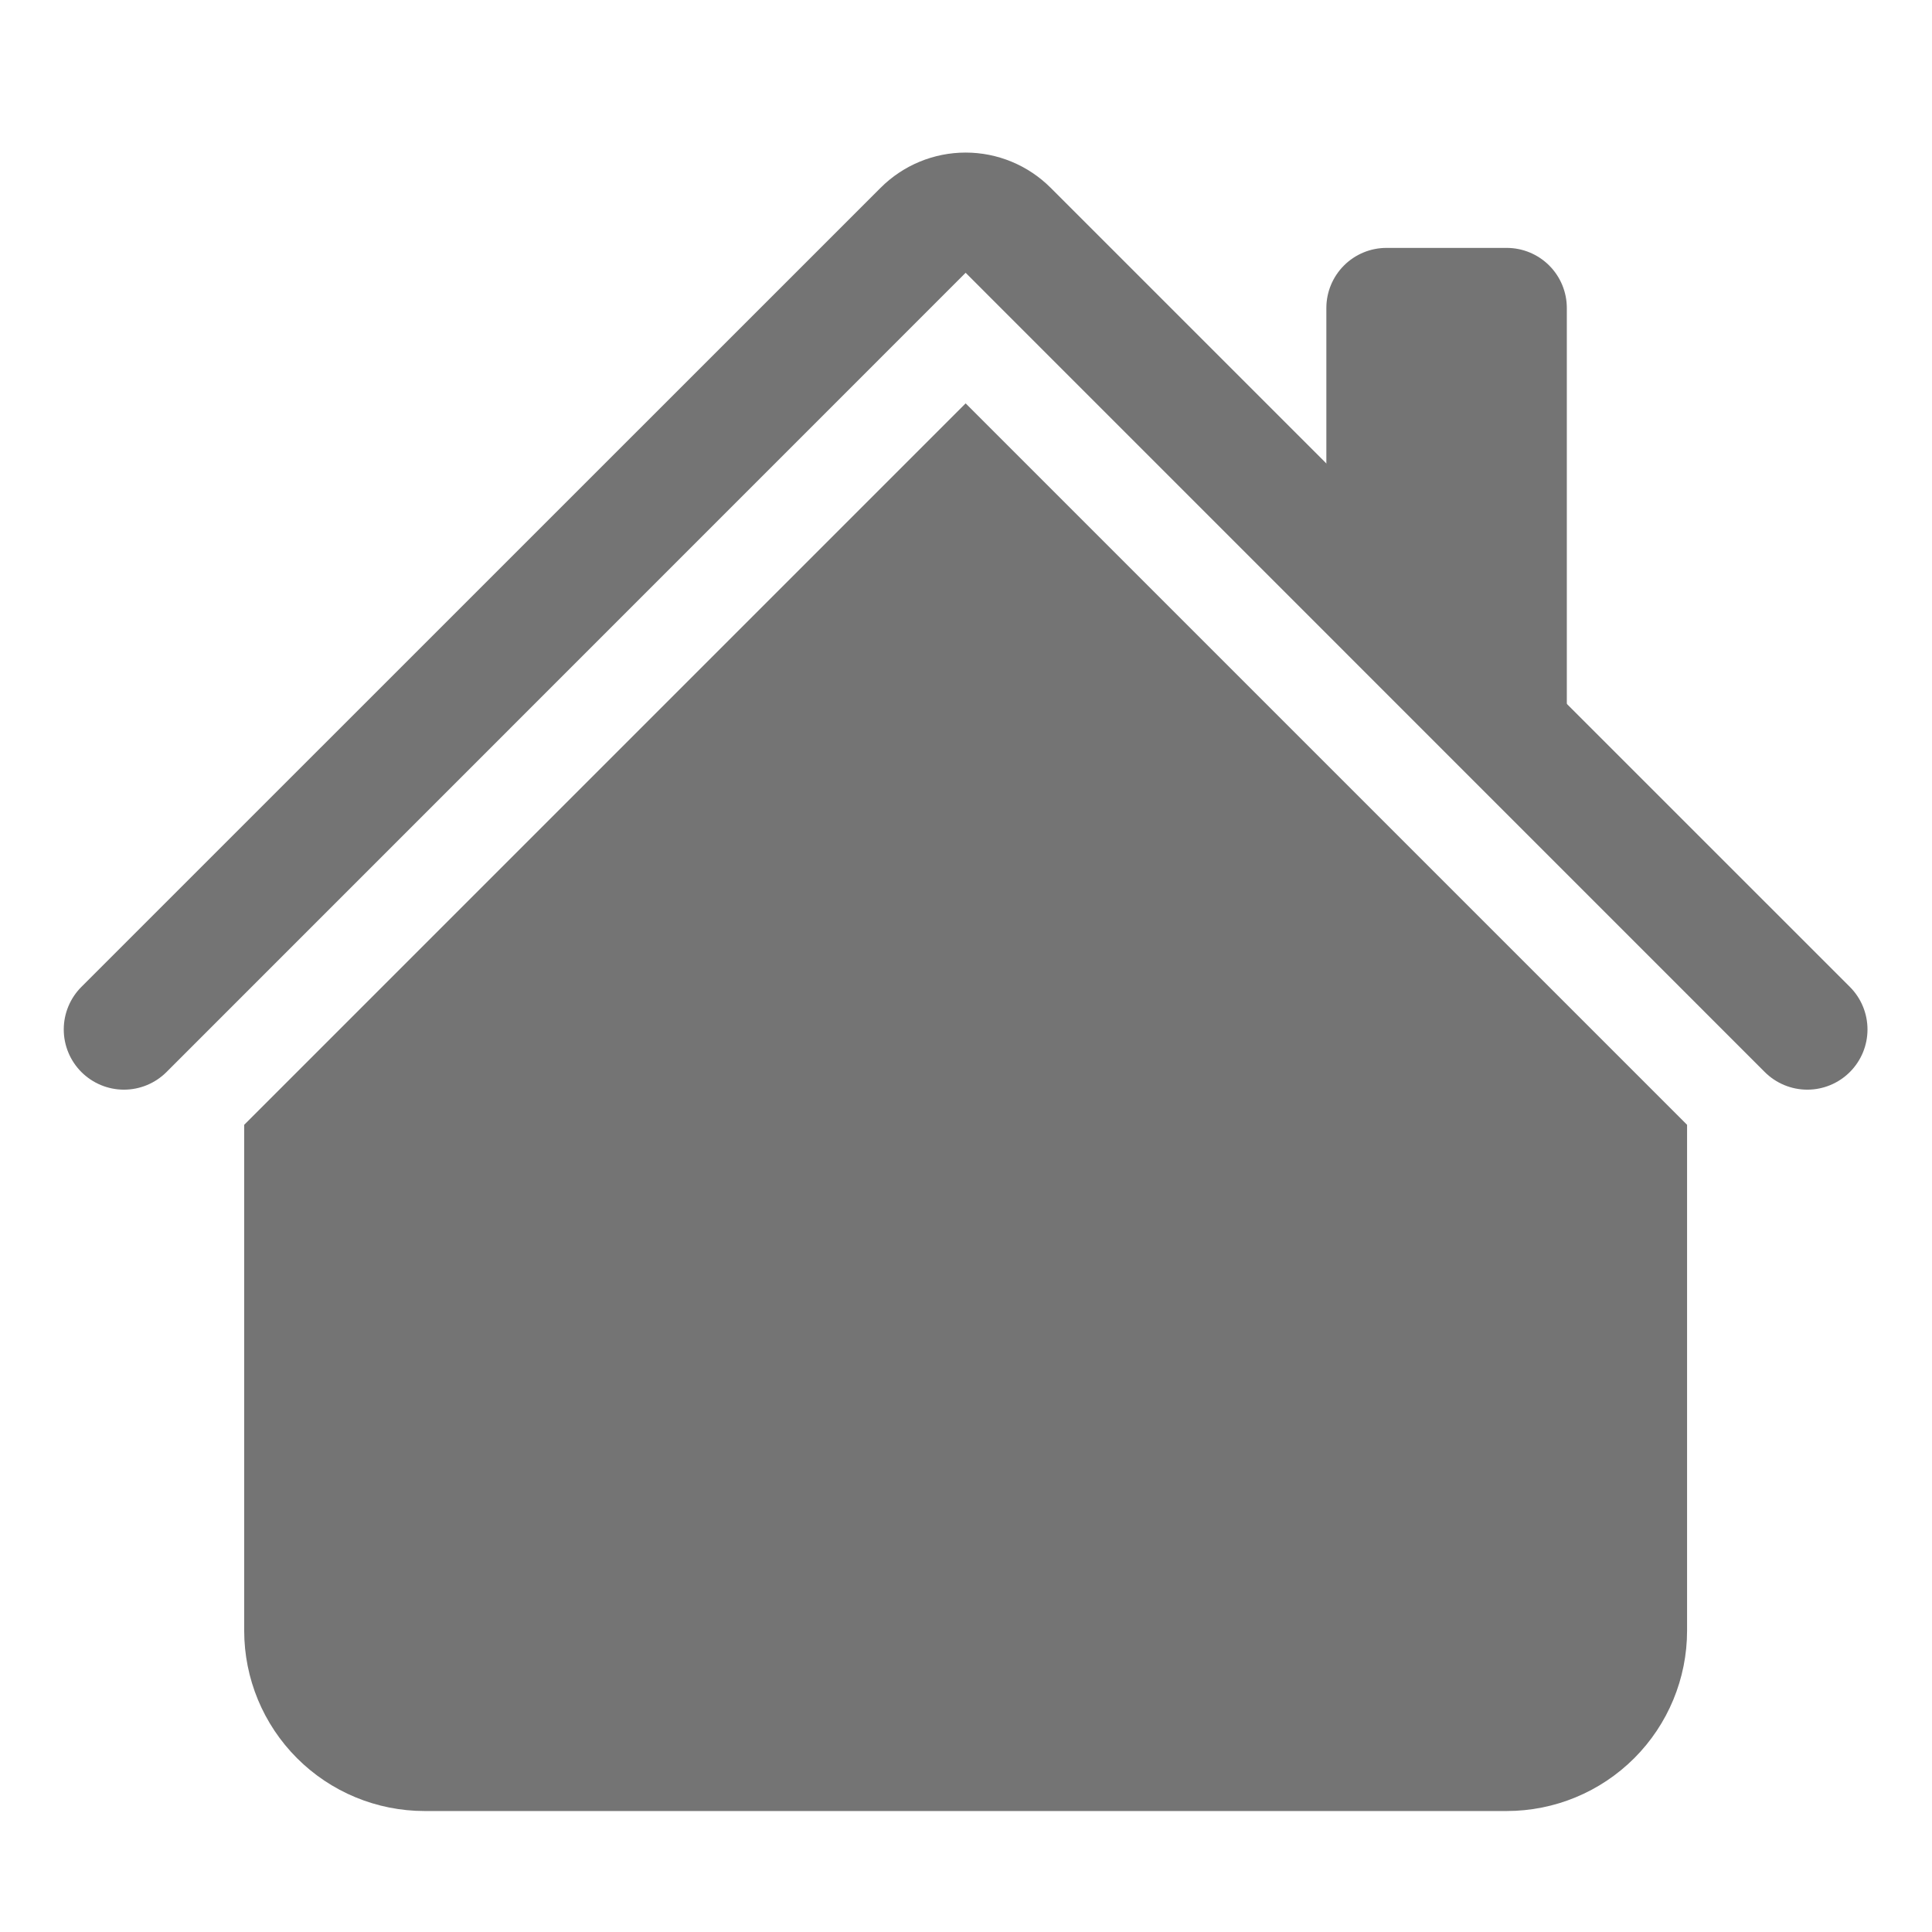 <svg width="137" height="137" viewBox="0 0 137 137" fill="none" xmlns="http://www.w3.org/2000/svg">
<path fill-rule="evenodd" clip-rule="evenodd" d="M68.474 28.603L119.632 79.761V115.632C119.632 119.024 118.284 122.277 115.886 124.675C113.487 127.074 110.234 128.421 106.842 128.421H30.105C26.713 128.421 23.46 127.074 21.062 124.675C18.663 122.277 17.316 119.024 17.316 115.632V79.761L68.474 28.603ZM111.105 21.842V51.684L94.053 34.632V21.842C94.053 20.711 94.502 19.627 95.301 18.828C96.101 18.028 97.185 17.579 98.316 17.579H106.842C107.973 17.579 109.057 18.028 109.857 18.828C110.656 19.627 111.105 20.711 111.105 21.842Z" fill="#747474"/>
<path fill-rule="evenodd" clip-rule="evenodd" d="M62.446 13.316C64.044 11.717 66.213 10.819 68.474 10.819C70.735 10.819 72.903 11.717 74.502 13.316L131.176 69.982C131.977 70.782 132.426 71.868 132.426 73C132.426 74.132 131.977 75.218 131.176 76.018C130.376 76.819 129.29 77.269 128.158 77.269C127.026 77.269 125.94 76.819 125.14 76.018L68.474 19.344L11.808 76.018C11.007 76.819 9.922 77.269 8.789 77.269C7.657 77.269 6.572 76.819 5.771 76.018C4.971 75.218 4.521 74.132 4.521 73C4.521 71.868 4.971 70.782 5.771 69.982L62.446 13.316Z" fill="#747474"/>
</svg>
